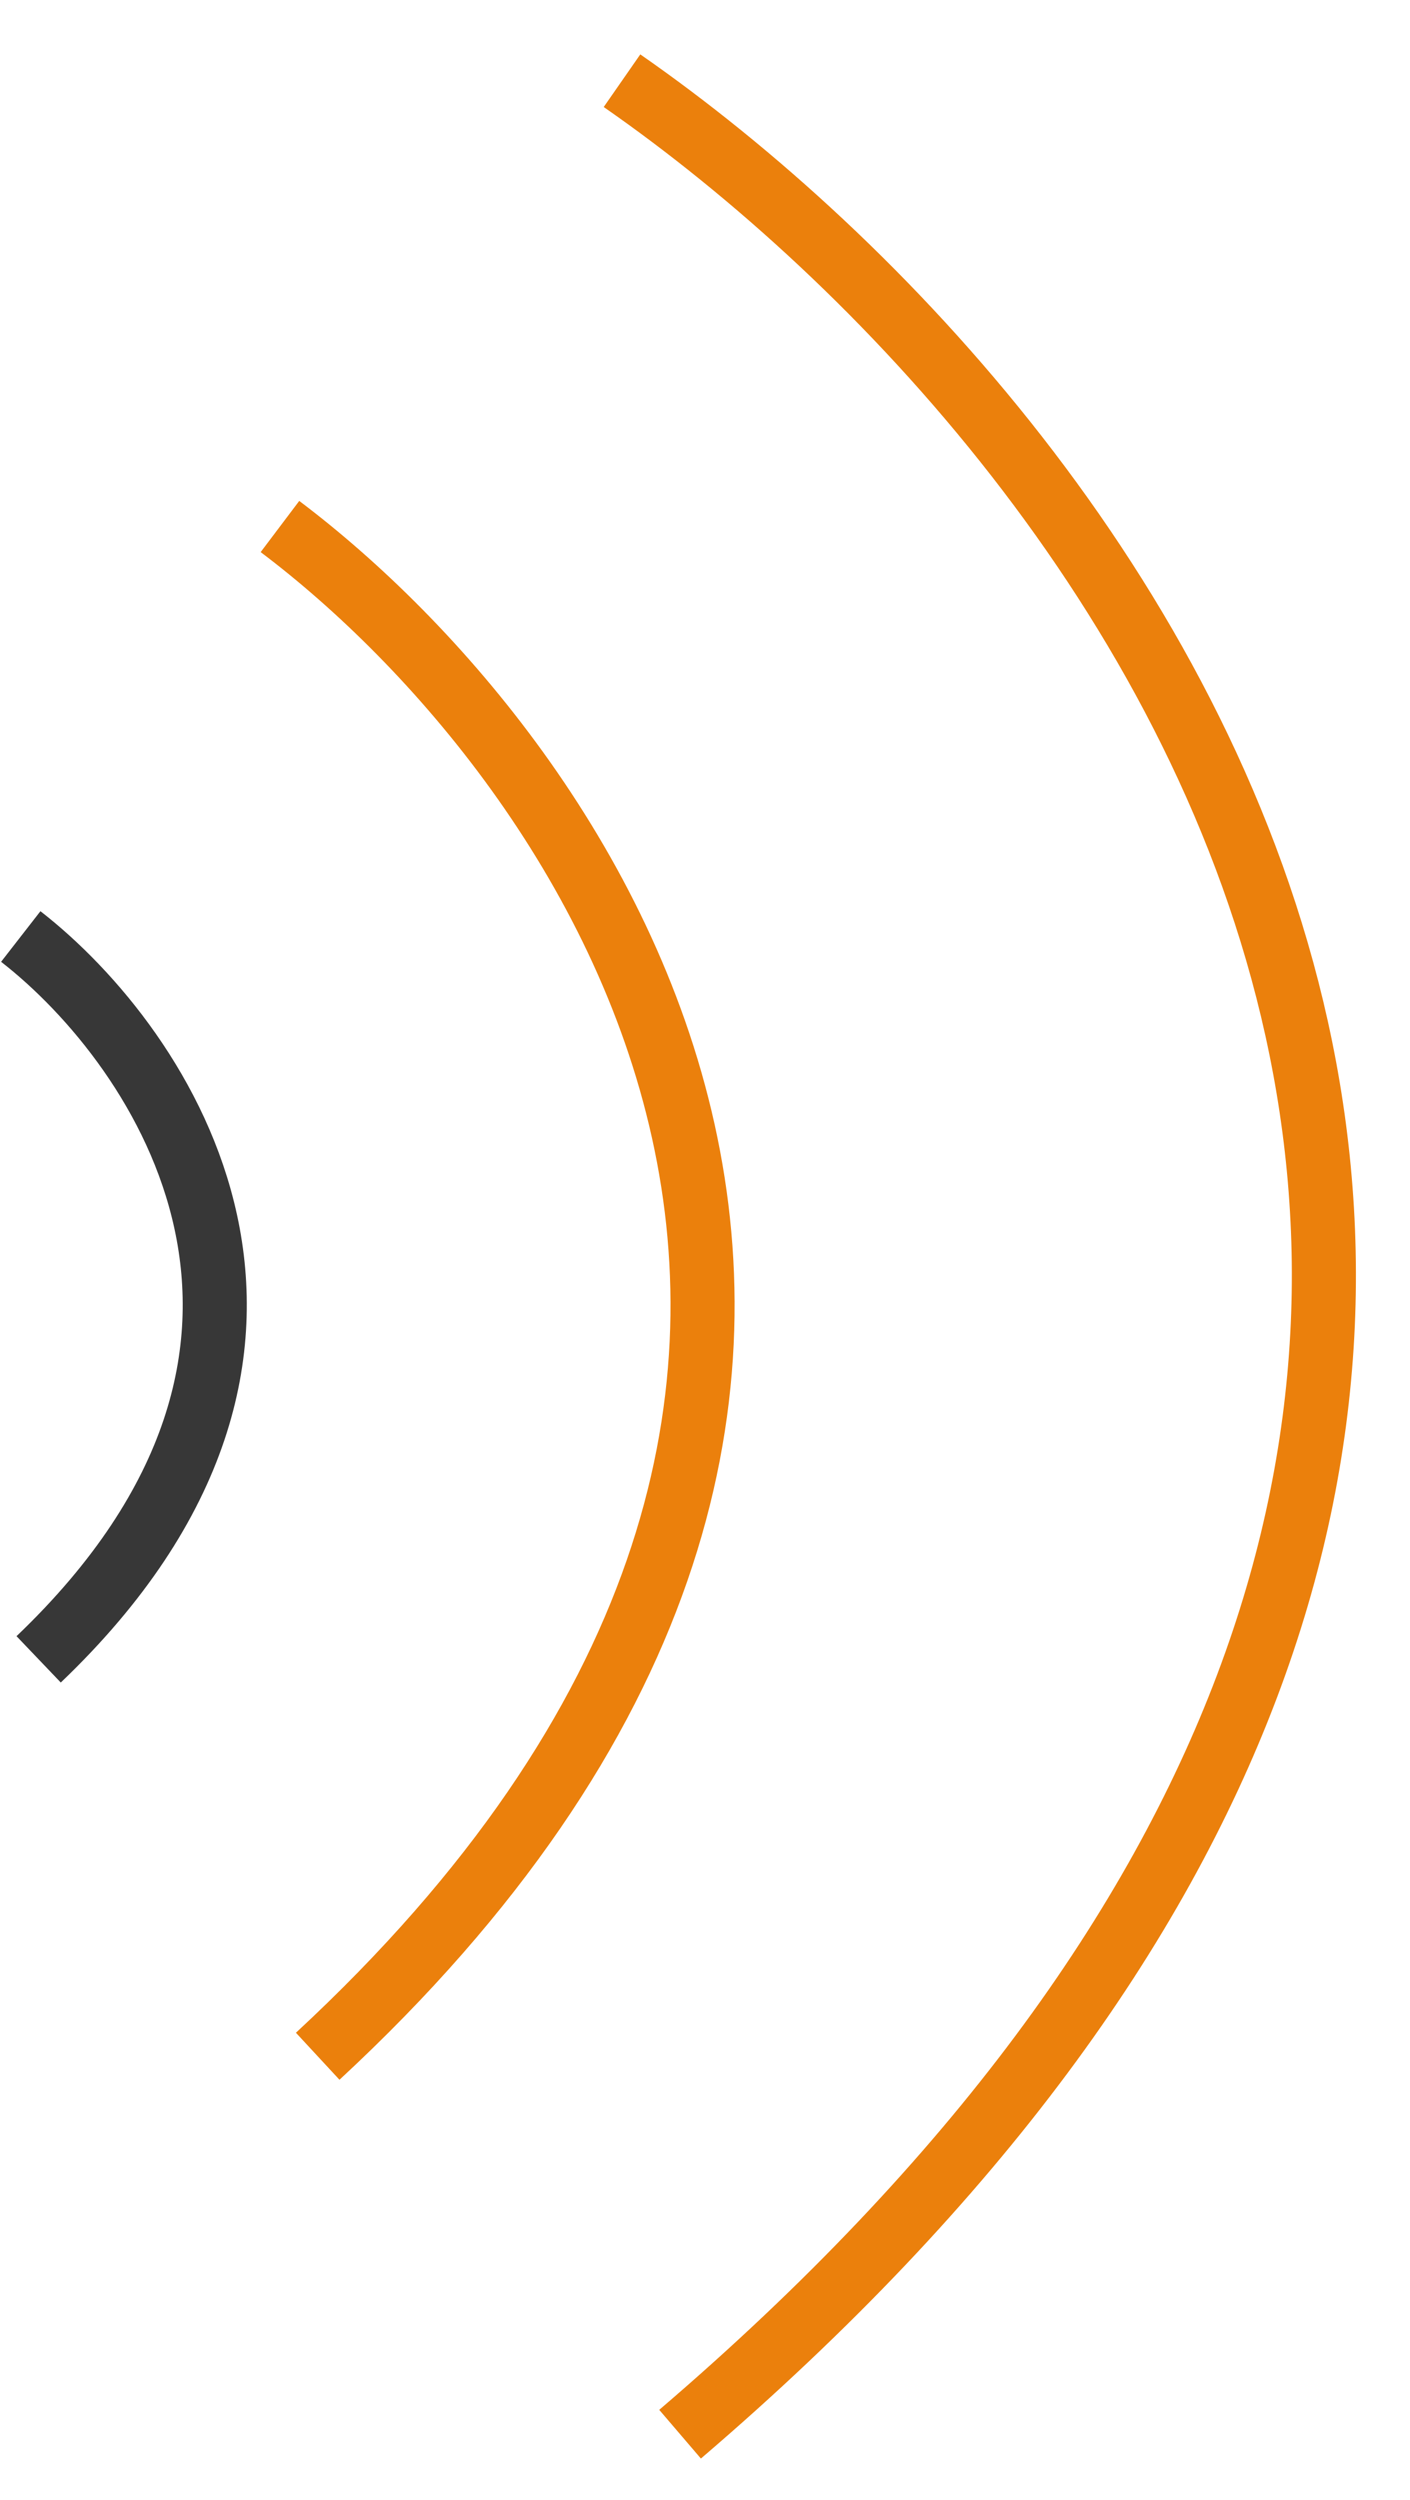 <svg width="22" height="39" viewBox="0 0 22 39" fill="none" xmlns="http://www.w3.org/2000/svg">
<path d="M0.324 14.61C2.545 16.337 5.71 21.01 0.603 25.887" stroke="#373737"/>
<path d="M4.368 8.214C9.211 11.865 16.108 21.749 4.957 32.079" stroke="#EB800C"/>
<path d="M9.705 1.259C17.764 6.861 29.229 22.046 10.611 37.975" stroke="#EB800C"/>
</svg>

